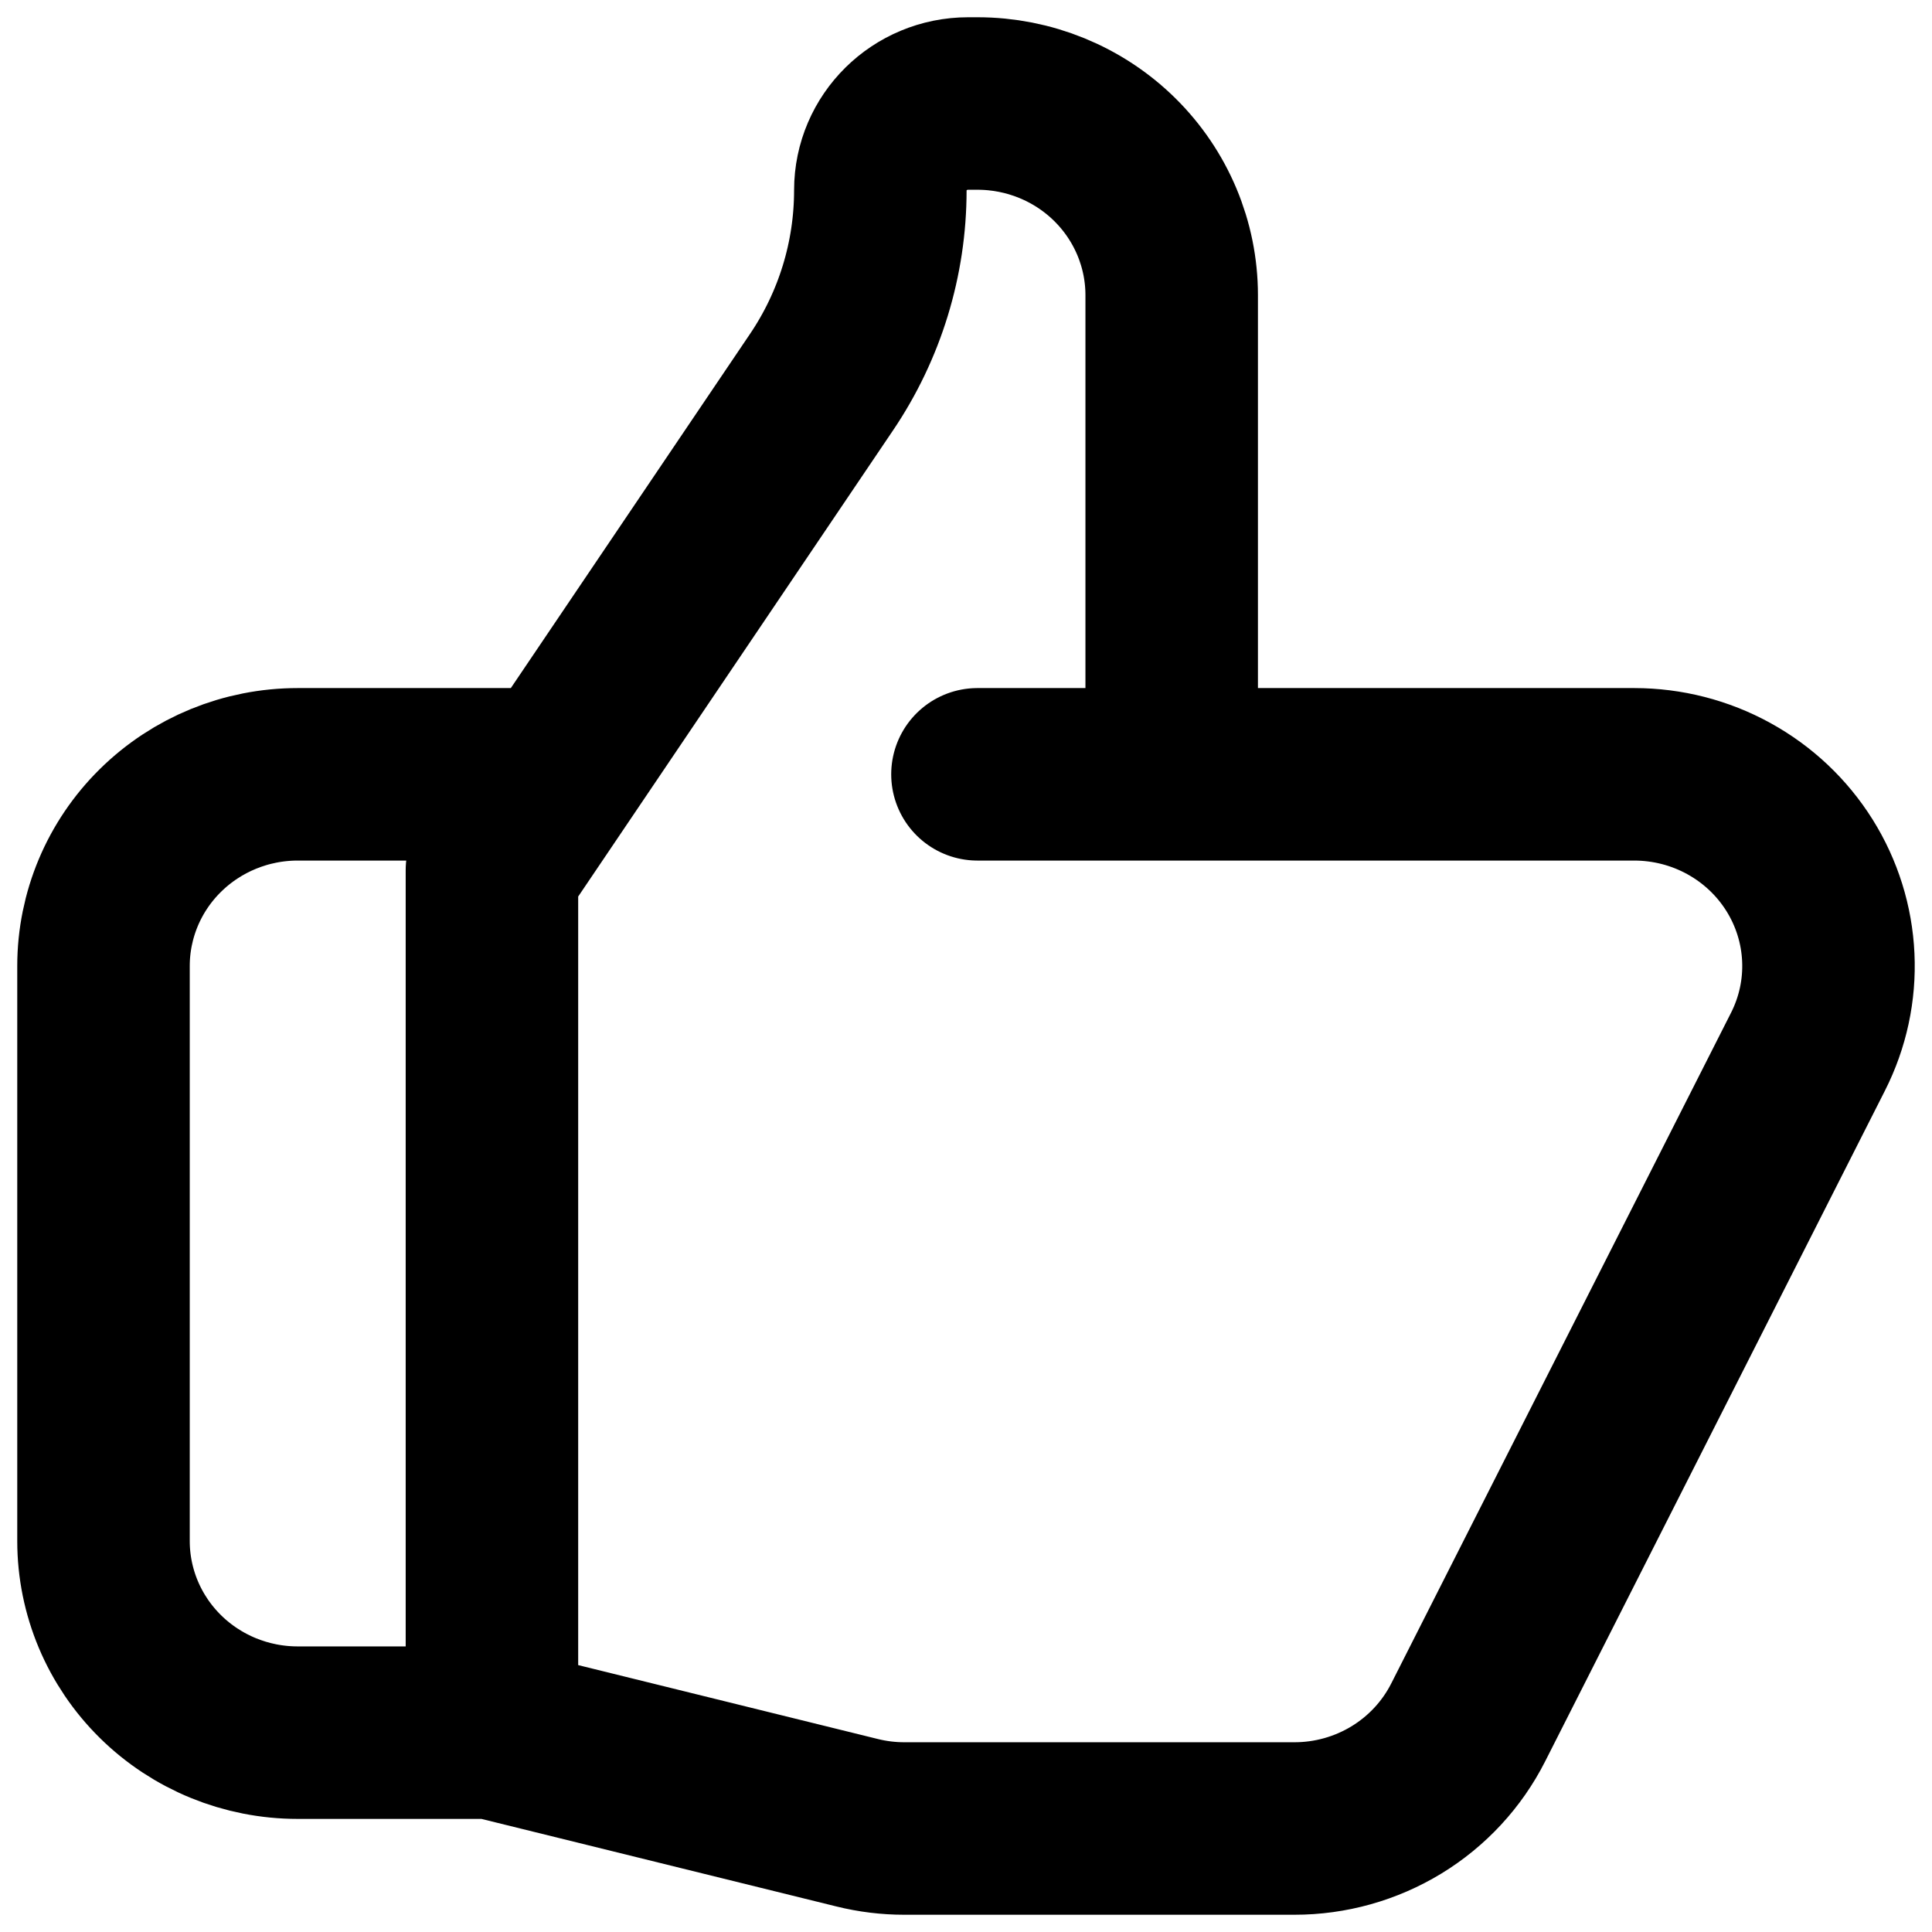 <svg width="56" height="56" viewBox="0 0 56 56" fill="none" xmlns="http://www.w3.org/2000/svg">
<path d="M33.962 22.444H47.371C48.33 22.445 49.274 22.686 50.112 23.148C50.95 23.609 51.654 24.273 52.159 25.079C52.663 25.884 52.951 26.803 52.994 27.749C53.038 28.695 52.835 29.636 52.406 30.483L42.555 49.928C42.087 50.851 41.368 51.628 40.478 52.171C39.588 52.713 38.563 53.001 37.517 53H26.21C25.751 53 25.292 52.944 24.845 52.833L14.259 50.222M33.962 22.444V8.556C33.962 7.082 33.368 5.669 32.313 4.627C31.257 3.585 29.825 3 28.332 3H28.065C26.657 3 25.517 4.125 25.517 5.514C25.517 7.497 24.924 9.436 23.806 11.086L14.259 25.222V50.222M33.962 22.444H28.332M14.259 50.222H8.629C7.136 50.222 5.705 49.637 4.649 48.595C3.593 47.553 3 46.14 3 44.667V28C3 26.527 3.593 25.113 4.649 24.072C5.705 23.03 7.136 22.444 8.629 22.444H15.666" stroke="black" stroke-width="5" stroke-linecap="round" stroke-linejoin="round"/>
</svg>
